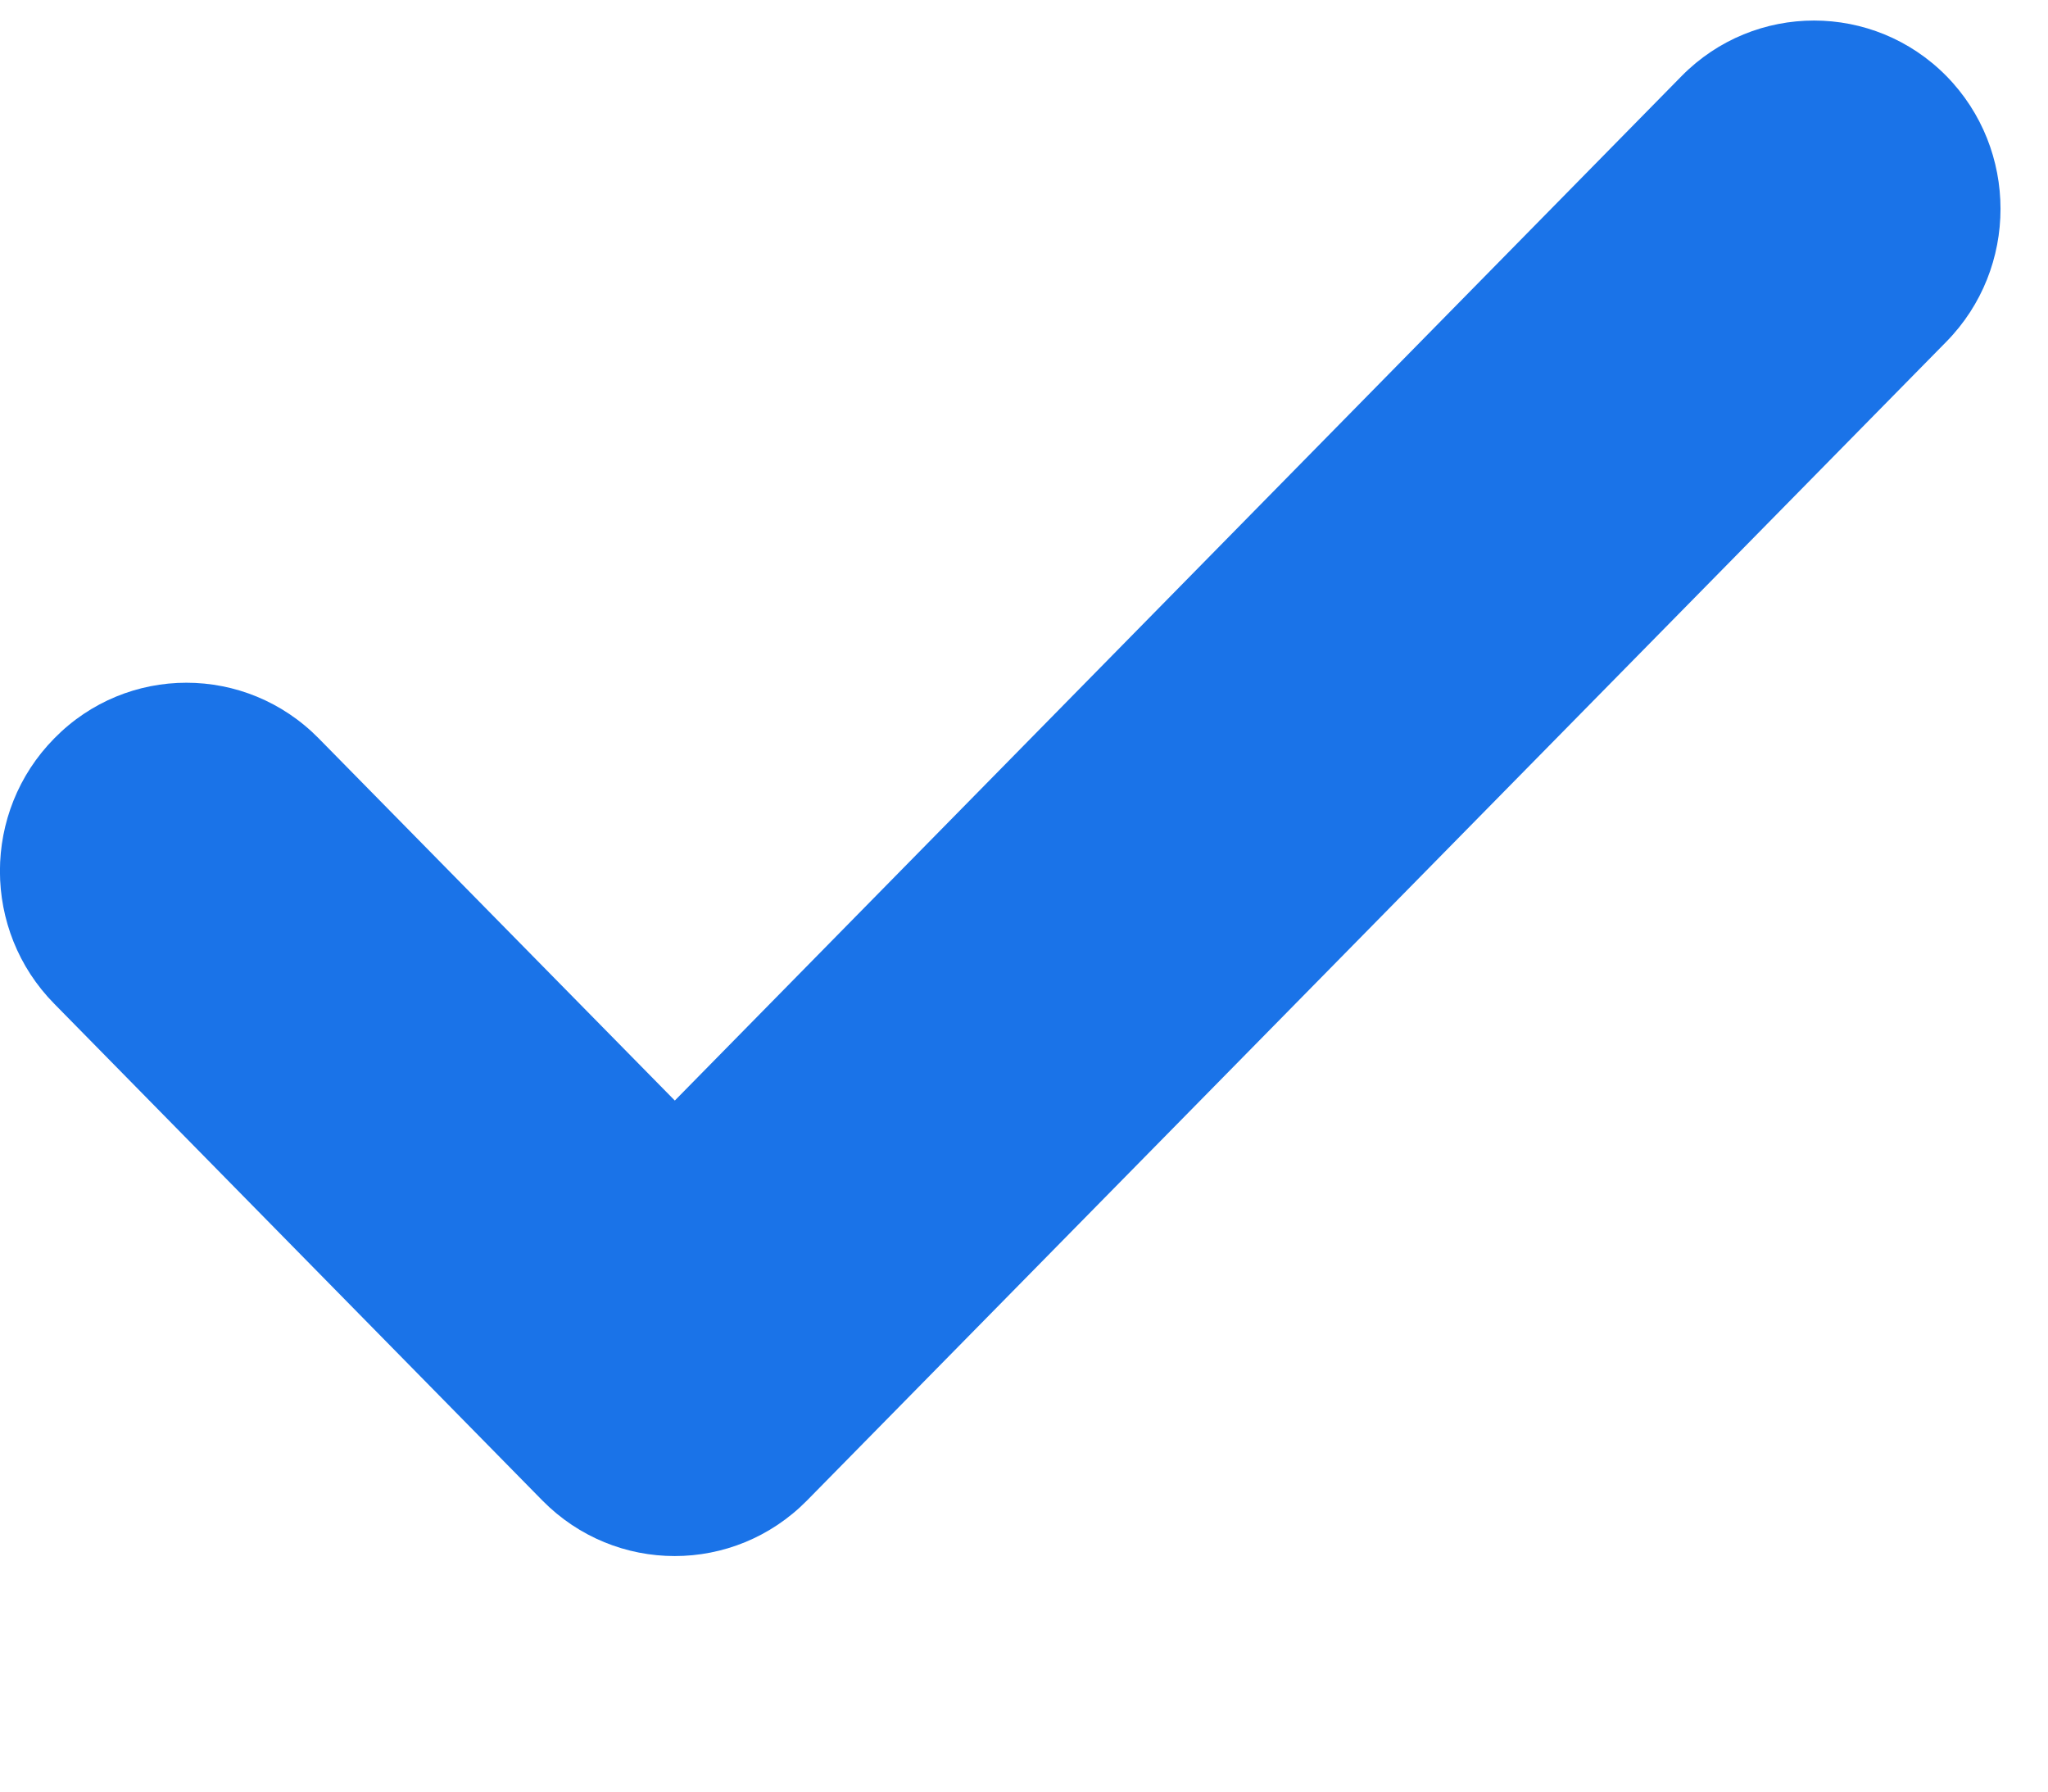 <svg width="8" height="7" viewBox="0 0 8 7" fill="none" xmlns="http://www.w3.org/2000/svg">
<path d="M7.603 0.297C7.318 0.008 6.854 0.008 6.569 0.297L2.636 4.3L1.245 2.885C0.96 2.595 0.496 2.595 0.212 2.885C-0.071 3.172 -0.071 3.635 0.212 3.922L2.119 5.863C2.404 6.152 2.867 6.152 3.152 5.863L7.603 1.335C7.885 1.048 7.885 0.584 7.603 0.297Z" fill="#1A73E8"/>
</svg>

